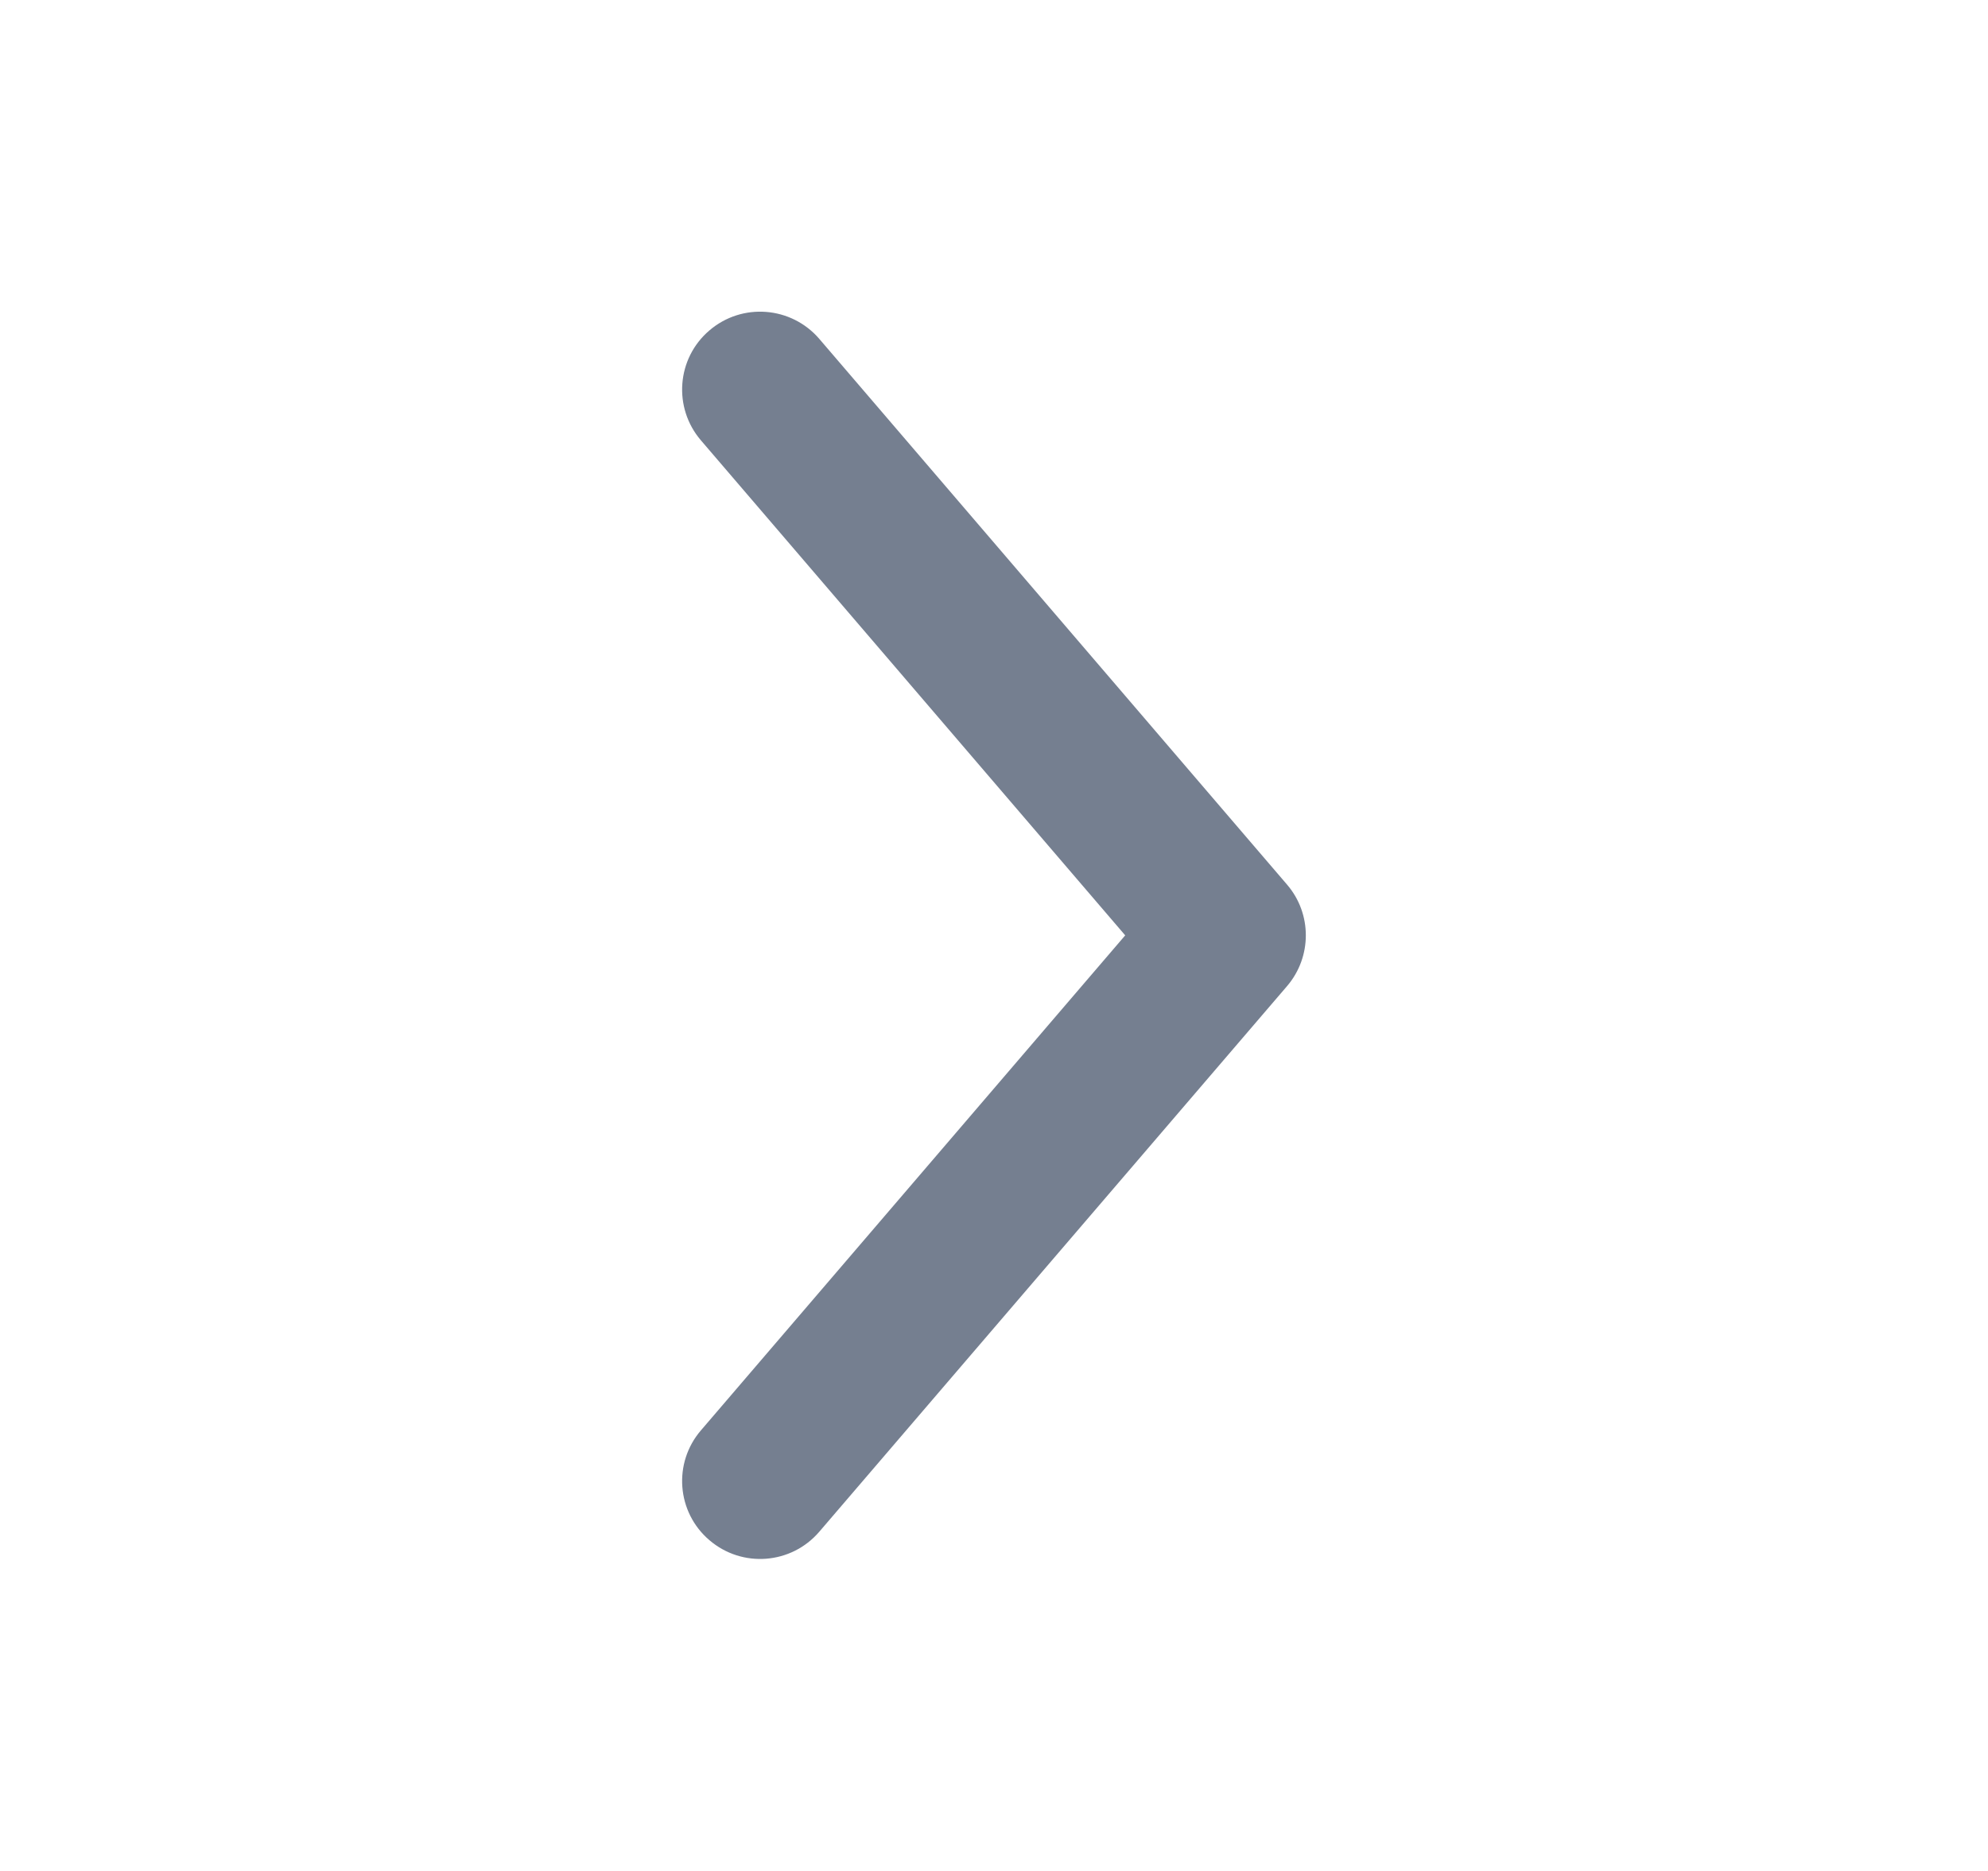<svg width="17" height="16" viewBox="0 0 17 16" fill="none" xmlns="http://www.w3.org/2000/svg">
<path fill-rule="evenodd" clip-rule="evenodd" d="M11.006 8.433C11.22 8.183 11.22 7.814 11.006 7.565L7.006 2.898C6.766 2.619 6.346 2.586 6.066 2.826C5.786 3.065 5.754 3.486 5.994 3.766L9.622 7.999L5.994 12.232C5.754 12.511 5.786 12.932 6.066 13.171C6.346 13.411 6.766 13.379 7.006 13.099L11.006 8.433Z" fill="#757F90"/>
</svg>
